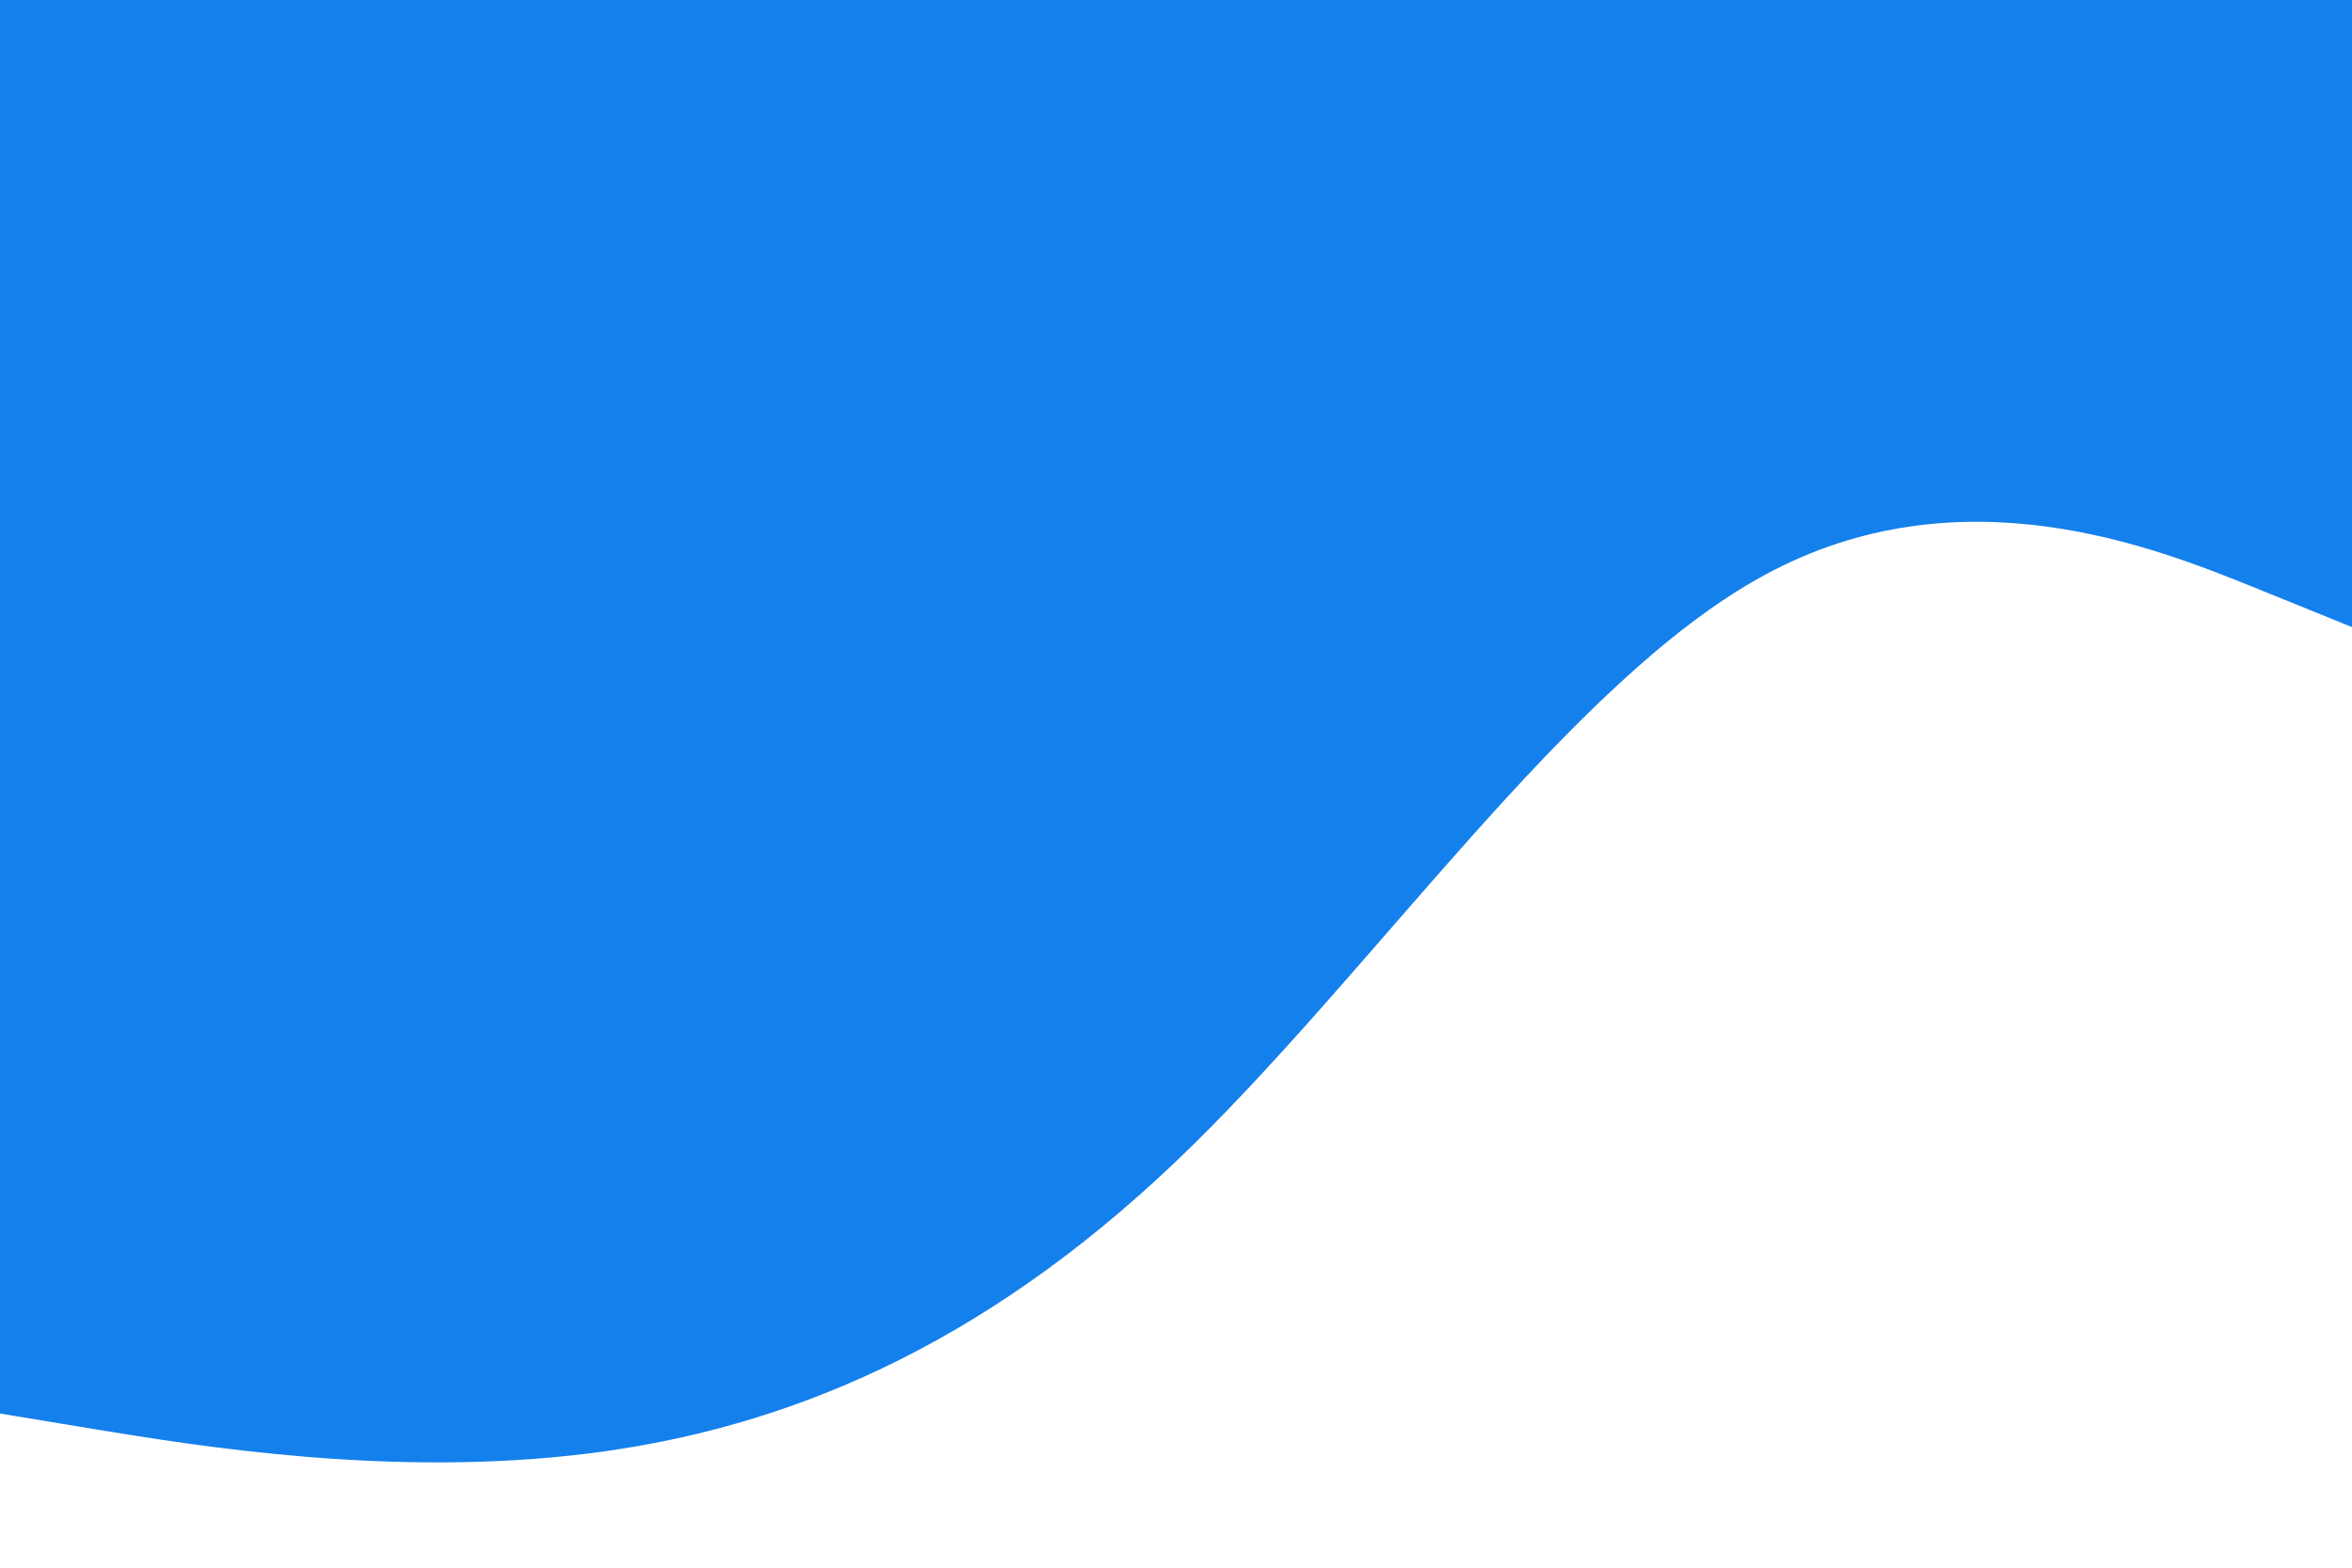<svg id="visual" viewBox="0 0 900 600" width="900" height="600" xmlns="http://www.w3.org/2000/svg" xmlns:xlink="http://www.w3.org/1999/xlink" version="1.1"><rect x="0" y="0" width="900" height="600" fill="#FFFFFF"></rect><path d="M0 541L37.5 547.2C75 553.3 150 565.7 225 556.3C300 547 375 516 450 444.5C525 373 600 261 675 220.2C750 179.3 825 209.7 862.5 224.8L900 240L900 0L862.5 0C825 0 750 0 675 0C600 0 525 0 450 0C375 0 300 0 225 0C150 0 75 0 37.5 0L0 0Z" fill="#1480ec" stroke-linecap="round" stroke-linejoin="miter"></path></svg>